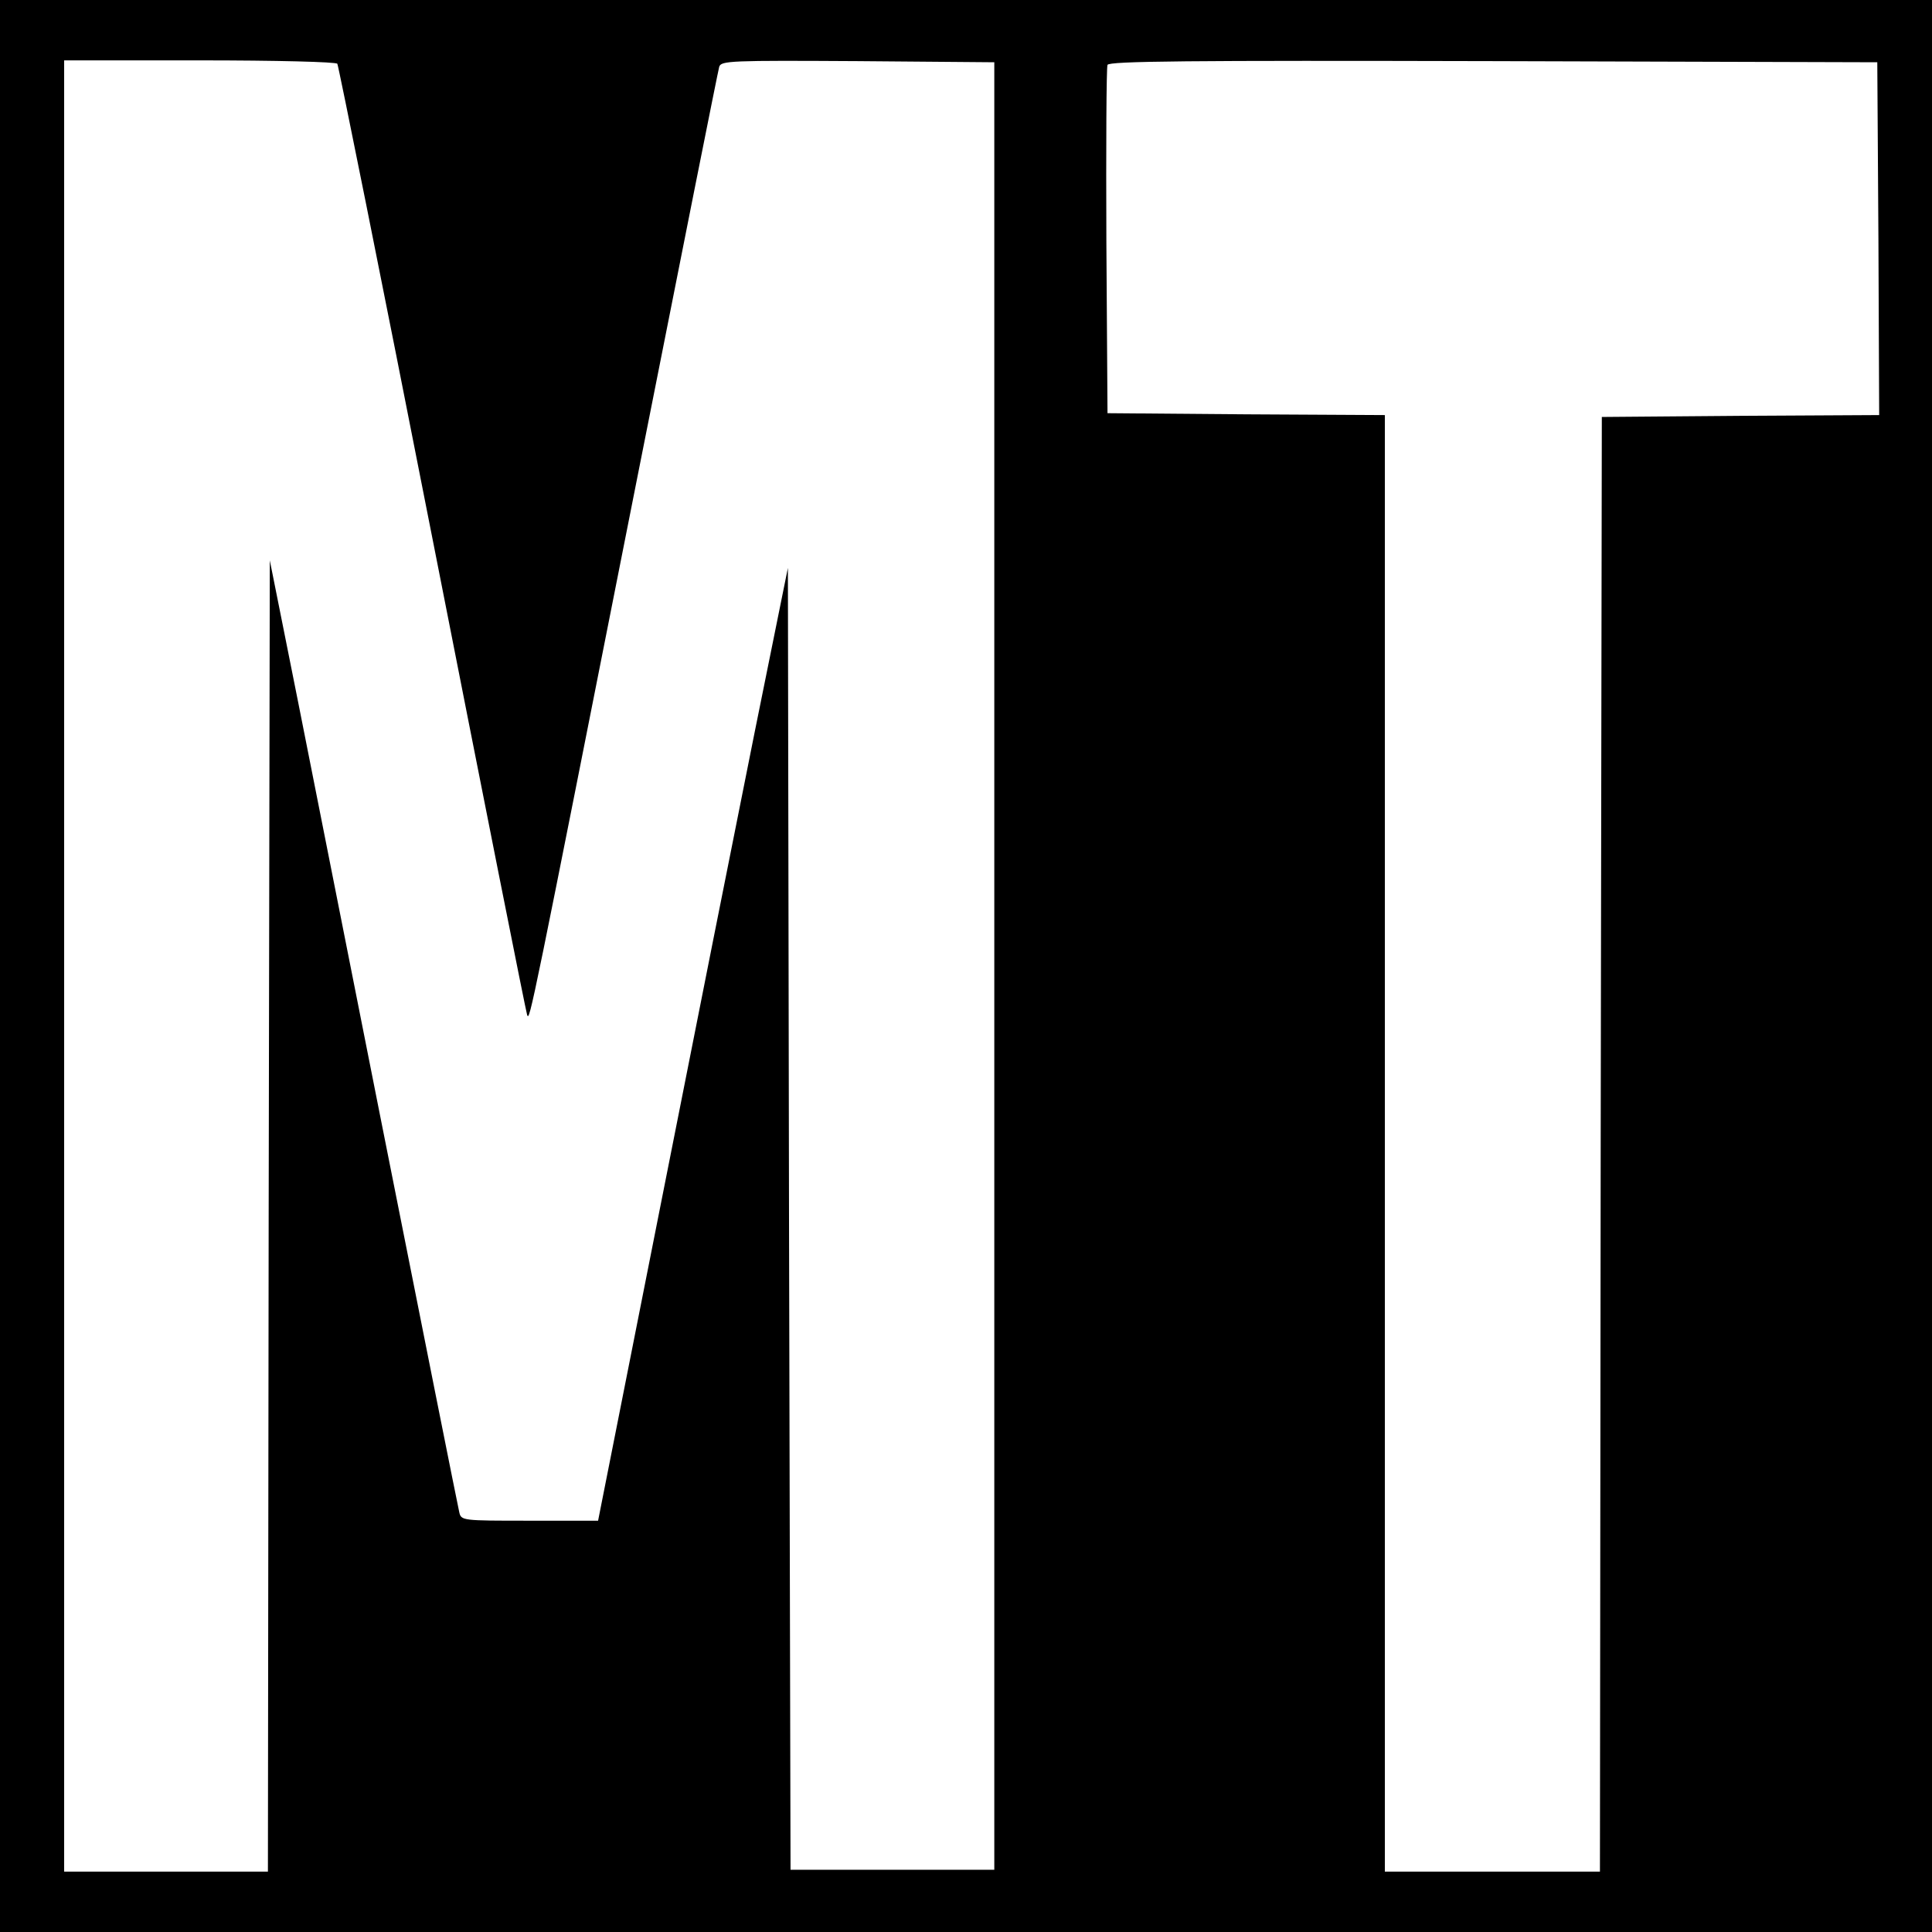 <?xml version="1.0" standalone="no"?>
<!DOCTYPE svg PUBLIC "-//W3C//DTD SVG 20010904//EN"
 "http://www.w3.org/TR/2001/REC-SVG-20010904/DTD/svg10.dtd">
<svg version="1.0" xmlns="http://www.w3.org/2000/svg"
 width="512pt" height="512pt" viewBox="0 0 512 512"
 preserveAspectRatio="xMidYMid meet">
<g transform="translate(0,512) scale(0.1,-0.1)"
fill="#000000" stroke="none">
<path d="M0 2560 l0 -2560 2560 0 2560 0 0 2560 0 2560 -2560 0 -2560 0 0
-2560z m894 2391 c3 -5 117 -571 252 -1258 135 -686 248 -1255 251 -1263 7
-17 9 -5 293 1430 116 586 213 1073 216 1083 5 16 29 17 367 15 l362 -3 0
-2395 0 -2395 -270 0 -270 0 -4 1725 -3 1725 -88 -435 c-48 -239 -161 -807
-251 -1262 l-164 -828 -181 0 c-180 0 -182 0 -187 23 -3 12 -98 488 -211 1057
-113 569 -224 1132 -248 1250 l-43 215 -3 -1738 -2 -1737 -270 0 -270 0 0
2400 0 2400 359 0 c204 0 362 -4 365 -9z m4084 -463 l2 -468 -367 -2 -368 -3
-3 -1927 -2 -1928 -285 0 -285 0 0 1930 0 1930 -367 2 -368 3 -3 455 c-1 250
0 461 3 468 3 10 213 12 1022 10 l1018 -3 3 -467z"/>
</g>
</svg>

